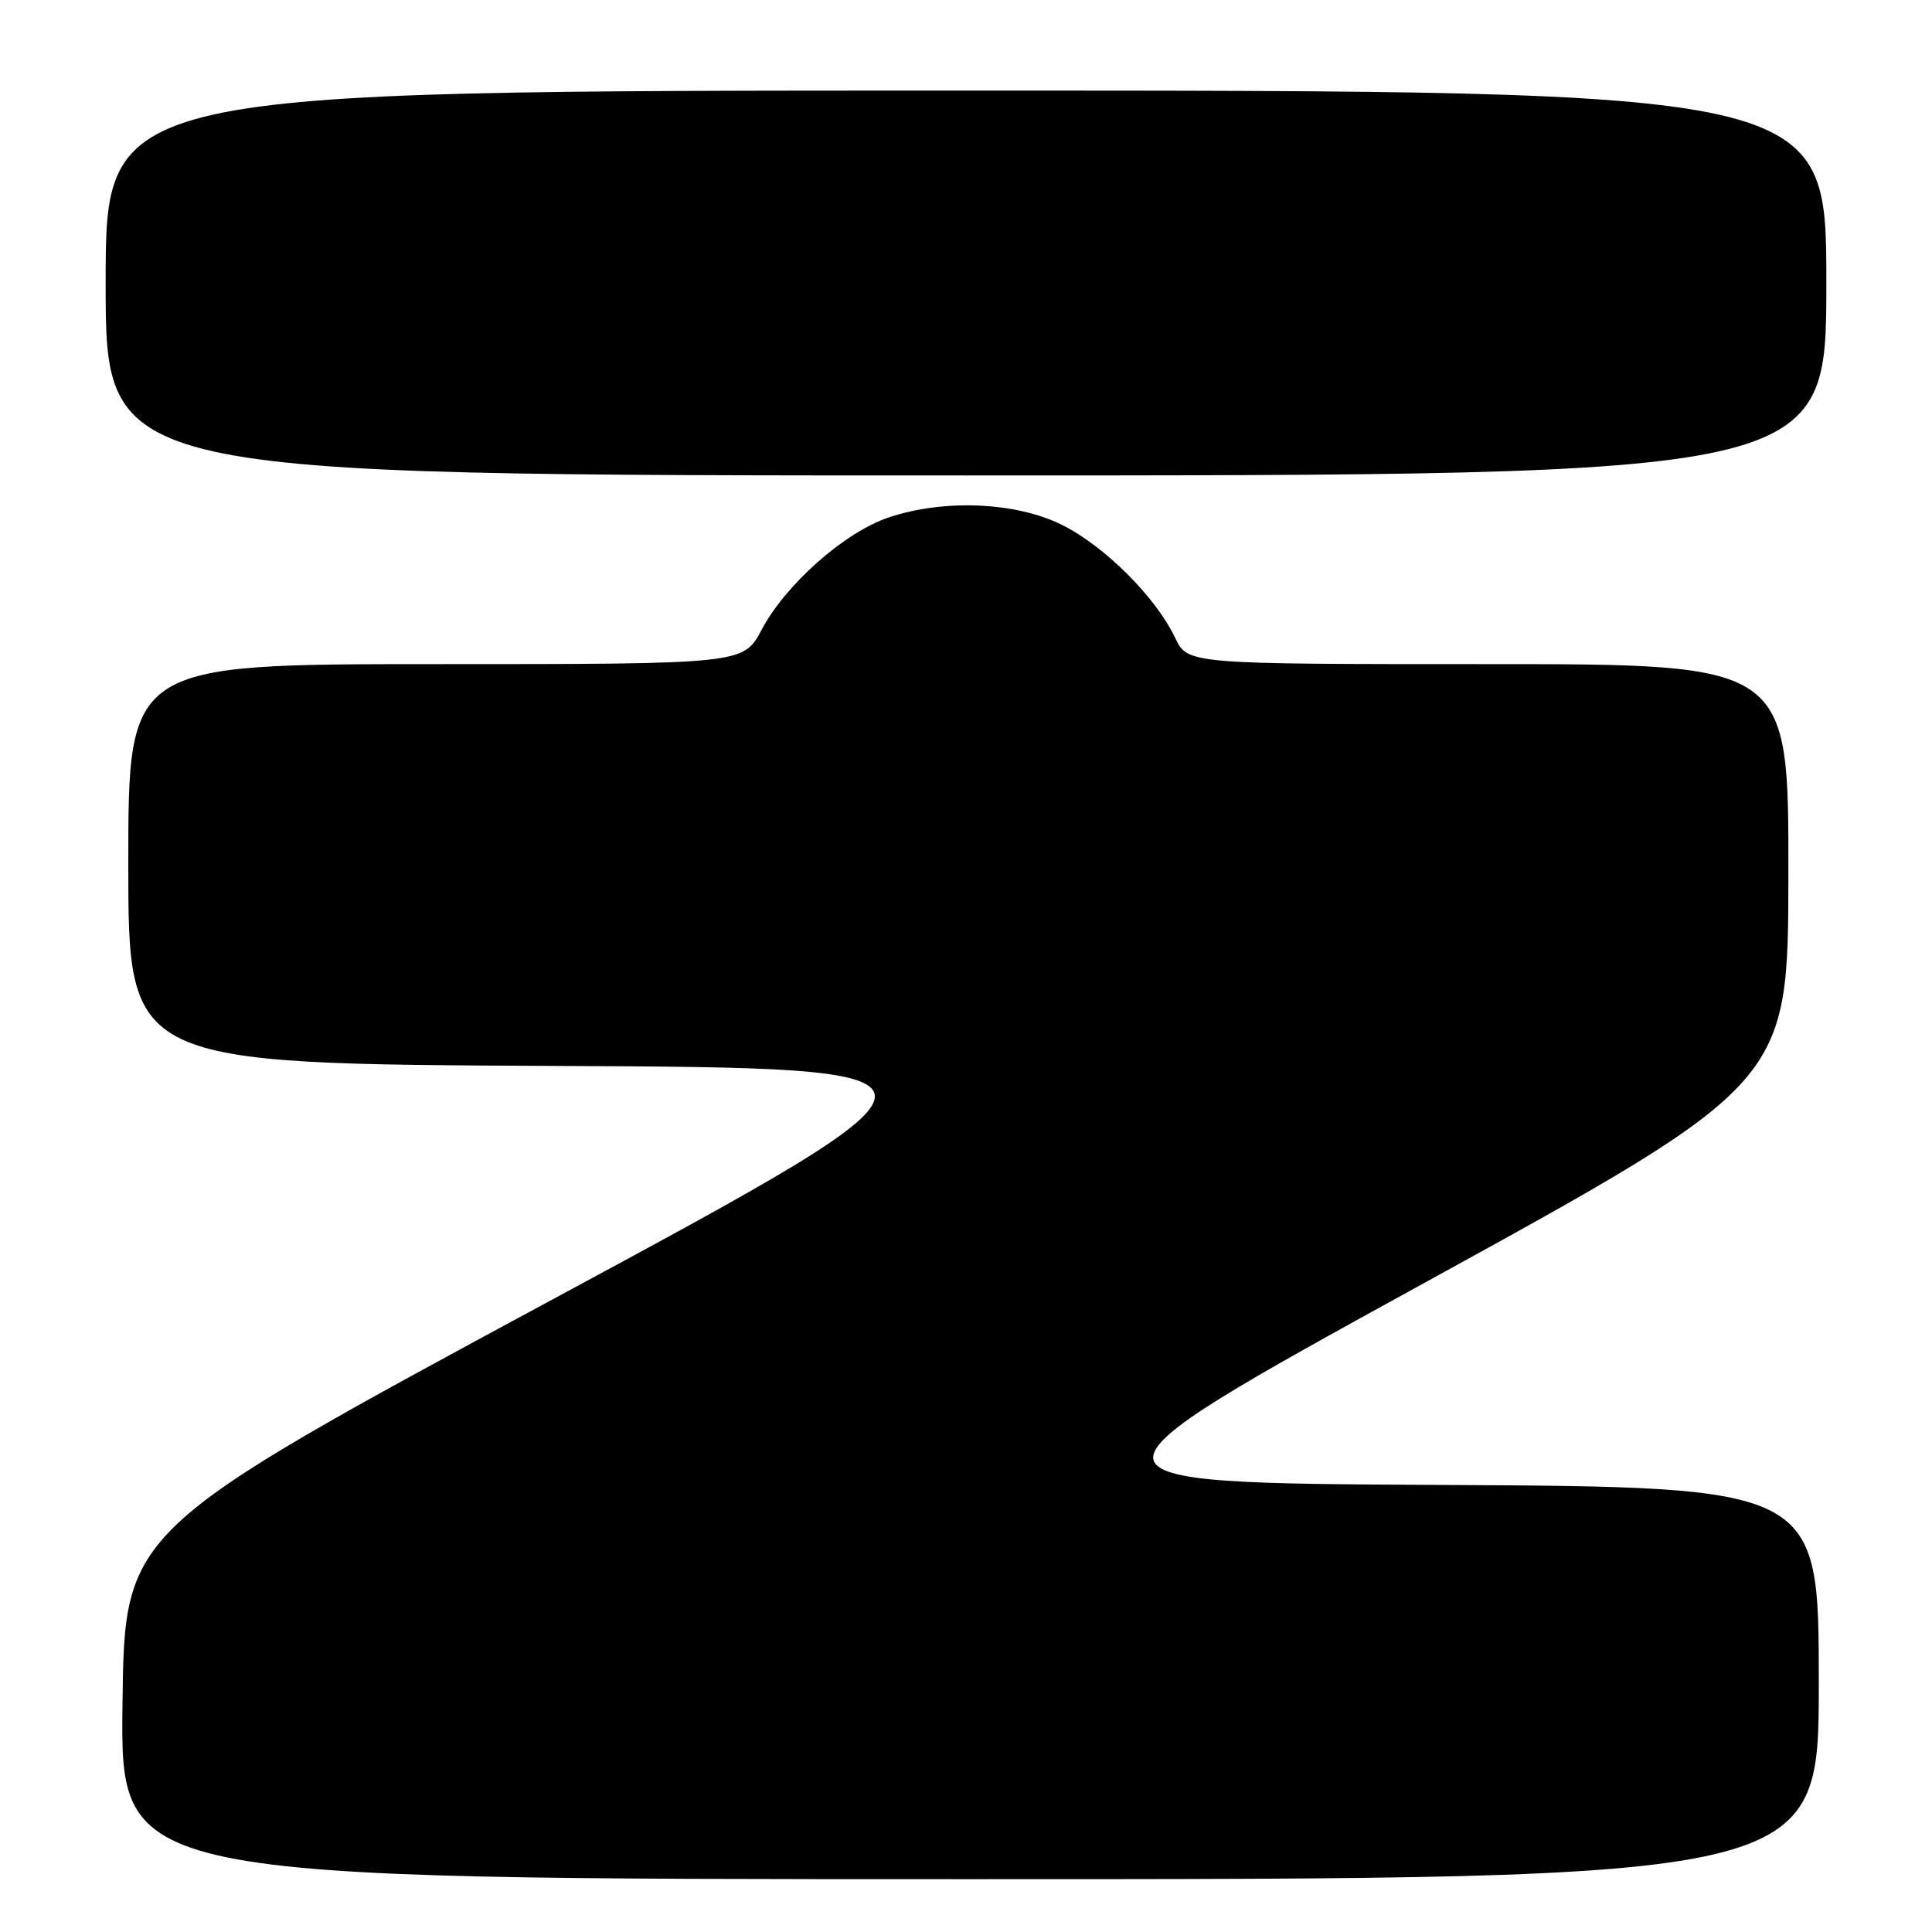 <?xml version="1.0" encoding="UTF-8" standalone="no"?>
<!DOCTYPE svg PUBLIC "-//W3C//DTD SVG 1.1//EN" "http://www.w3.org/Graphics/SVG/1.1/DTD/svg11.dtd" >
<svg xmlns="http://www.w3.org/2000/svg" xmlns:xlink="http://www.w3.org/1999/xlink" version="1.1" viewBox="0 0 256 256">
 <g >
 <path fill="currentColor"
d=" M 241.00 223.01 C 241.00 197.02 241.00 197.02 190.75 196.76 C 140.50 196.50 140.50 196.50 188.72 170.00 C 236.95 143.50 236.95 143.50 236.97 115.75 C 237.00 88.00 237.00 88.00 197.19 88.00 C 157.37 88.00 157.37 88.00 155.70 84.49 C 153.12 79.10 146.38 72.37 140.72 69.55 C 134.60 66.50 125.00 66.10 117.68 68.59 C 111.85 70.58 104.11 77.44 100.92 83.44 C 98.50 88.00 98.50 88.00 57.75 88.00 C 17.00 88.00 17.00 88.00 17.00 114.49 C 17.00 140.98 17.00 140.98 73.54 141.24 C 130.09 141.50 130.09 141.50 73.29 172.14 C 16.50 202.78 16.50 202.78 16.23 225.89 C 15.96 249.00 15.96 249.00 128.48 249.00 C 241.00 249.00 241.00 249.00 241.00 223.01 Z  M 242.00 37.50 C 242.00 12.00 242.00 12.00 128.00 12.00 C 14.00 12.00 14.00 12.00 14.00 37.50 C 14.00 63.00 14.00 63.00 128.00 63.00 C 242.00 63.00 242.00 63.00 242.00 37.50 Z "/>
</g>
</svg>